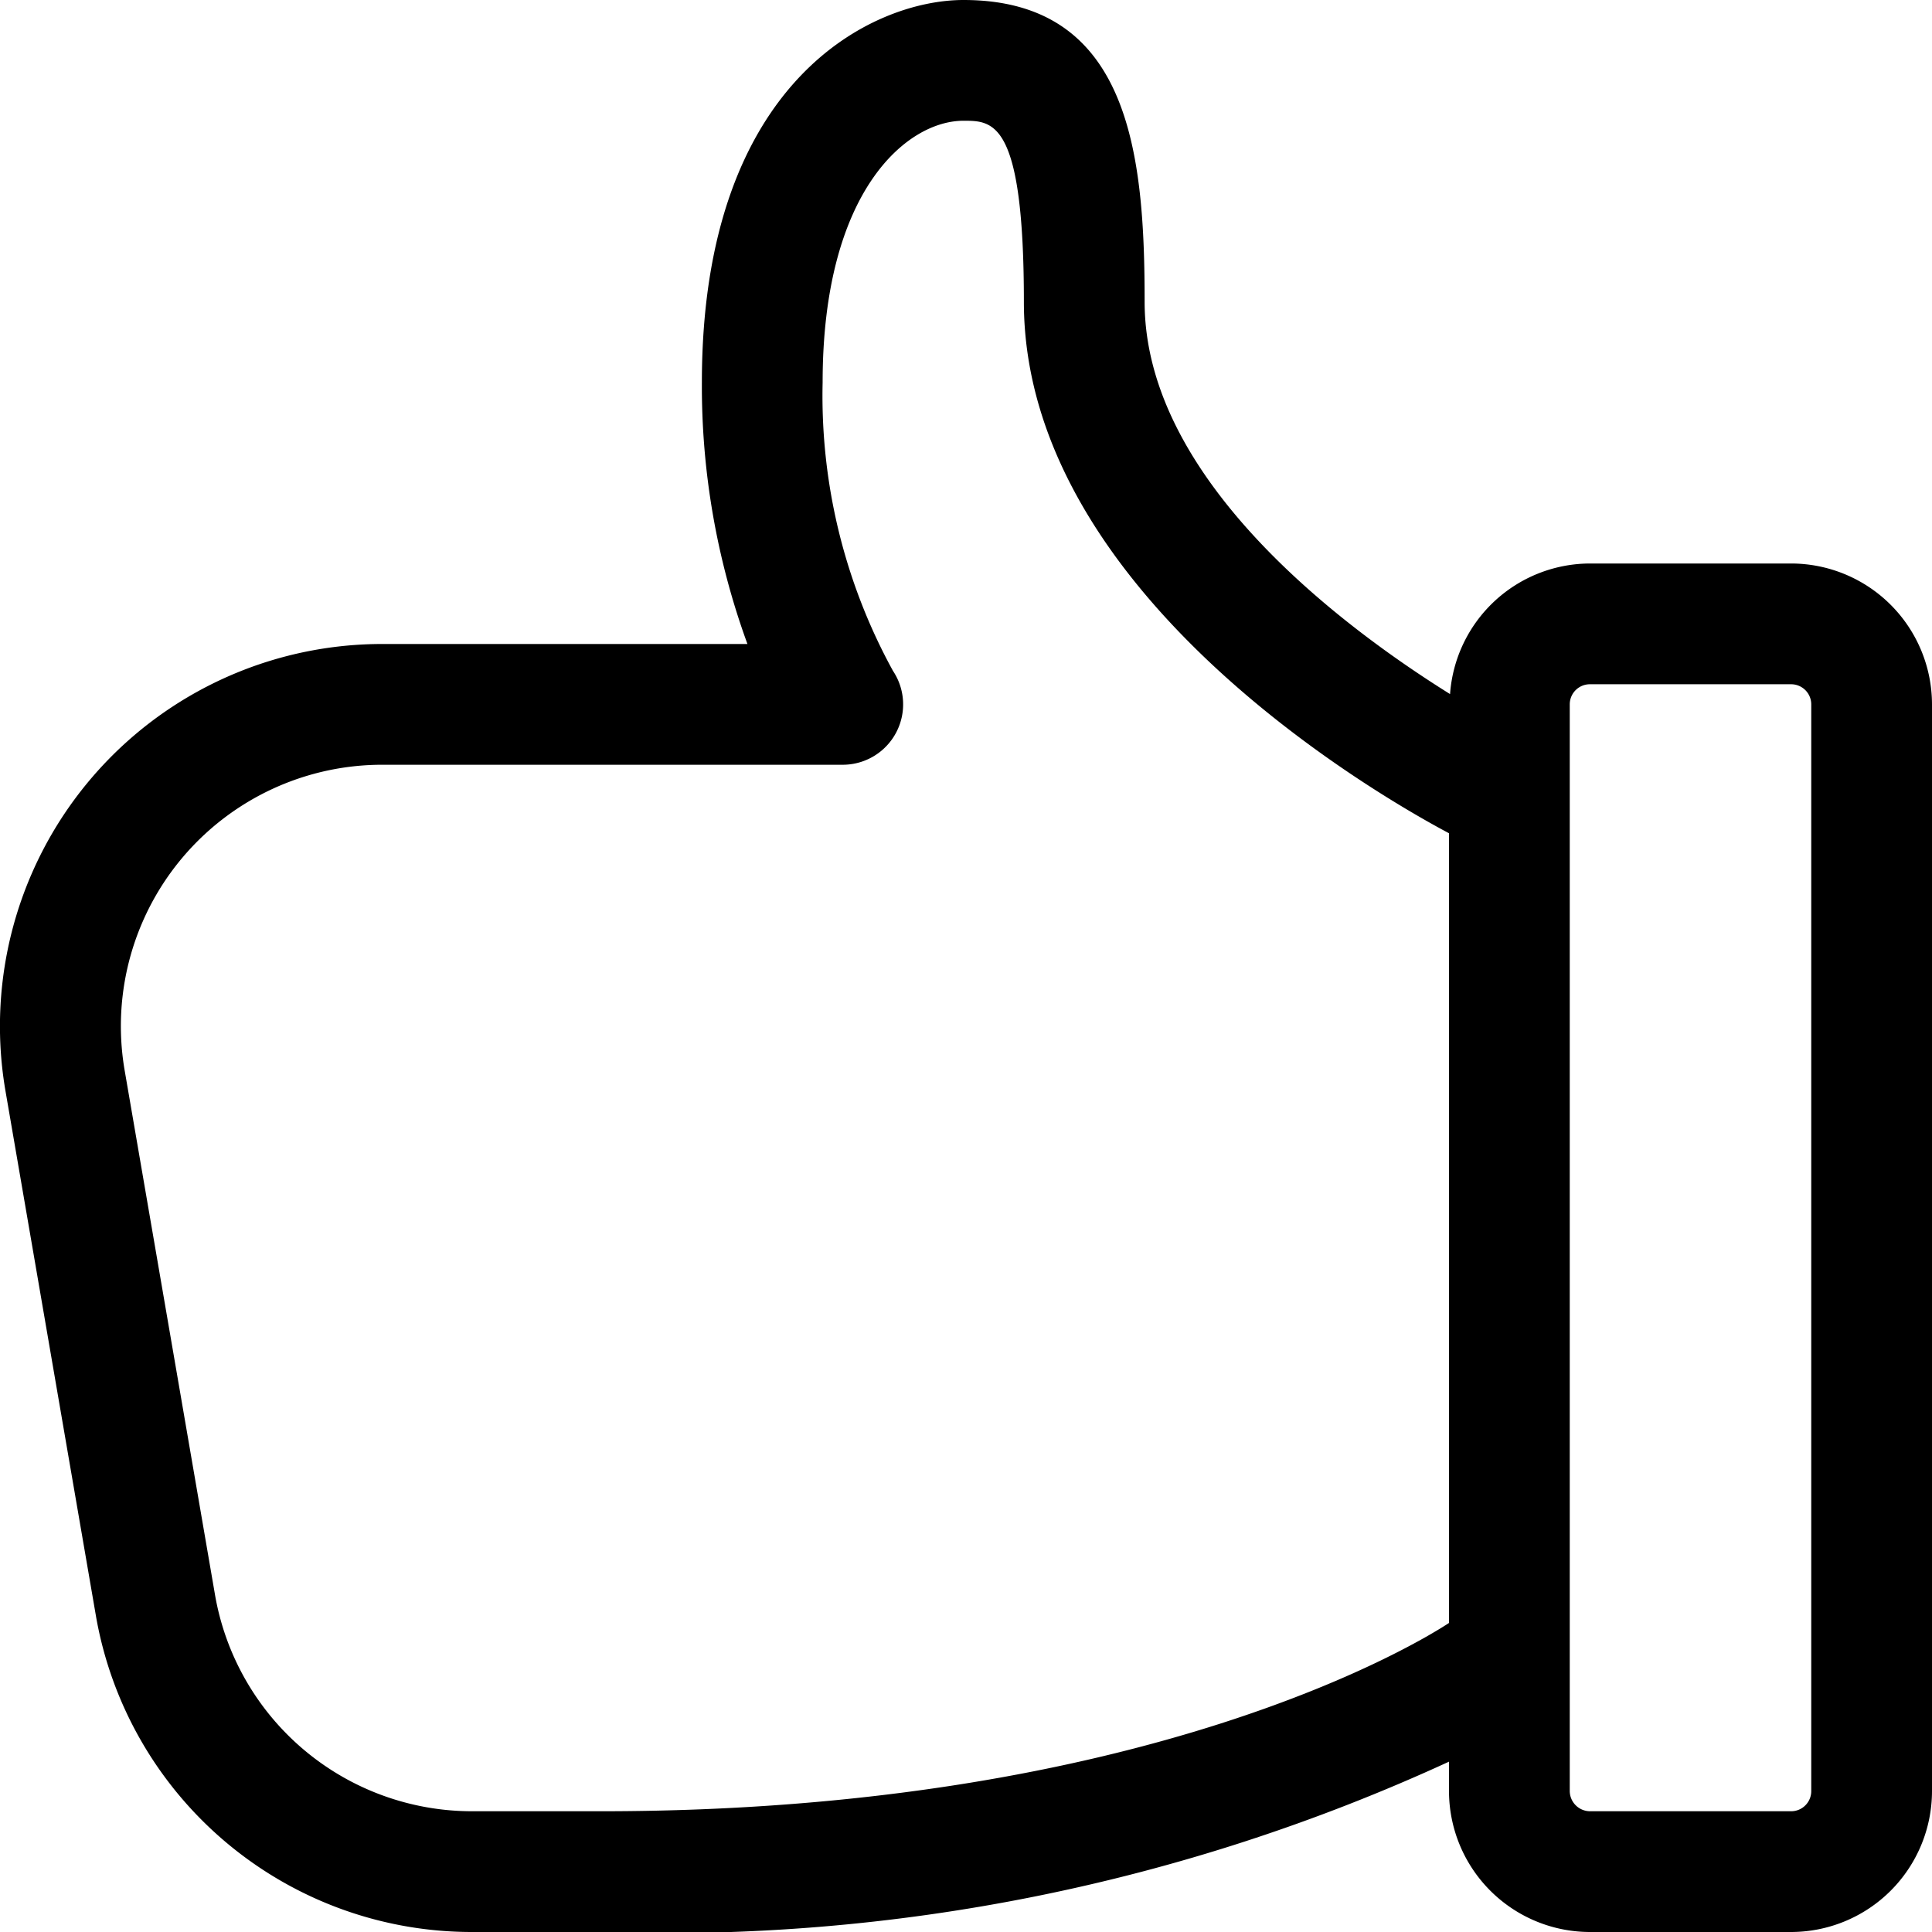 <svg xmlns="http://www.w3.org/2000/svg" width="24" height="24" viewBox="0 0 24 24">
  <path id="dislike_1_" data-name="dislike (1)" d="M22.25,24h-2.5A1.752,1.752,0,0,1,18,22.25v-.366A23.257,23.257,0,0,1,7.469,24h-1.6a4.738,4.738,0,0,1-4.68-3.942l-1.12-6.5A4.748,4.748,0,0,1,4.749,8H9.285a9.33,9.33,0,0,1-.566-3.25C8.719.993,10.845,0,11.969,0c2.076,0,2.25,1.936,2.25,3.75,0,2.214,2.483,4.054,3.794,4.872A1.747,1.747,0,0,1,19.75,7h2.5A1.752,1.752,0,0,1,24,8.75v13.5A1.752,1.752,0,0,1,22.25,24ZM12.719,3.75c0-2.25-.381-2.25-.75-2.25-.7,0-1.75.866-1.75,3.25a7.1,7.1,0,0,0,.874,3.584A.75.75,0,0,1,10.469,9.5H4.749a3.247,3.247,0,0,0-3.2,3.8l1.12,6.5a3.241,3.241,0,0,0,3.2,2.7h1.6c6.8,0,10.211-2.128,10.531-2.339v-9.81C17.167,9.909,12.719,7.379,12.719,3.75Zm9.781,5a.25.25,0,0,0-.25-.25h-2.5a.25.25,0,0,0-.25.25v13.5a.253.253,0,0,0,.25.25h2.5a.25.25,0,0,0,.25-.25Z" transform="translate(0)"/>
</svg>
